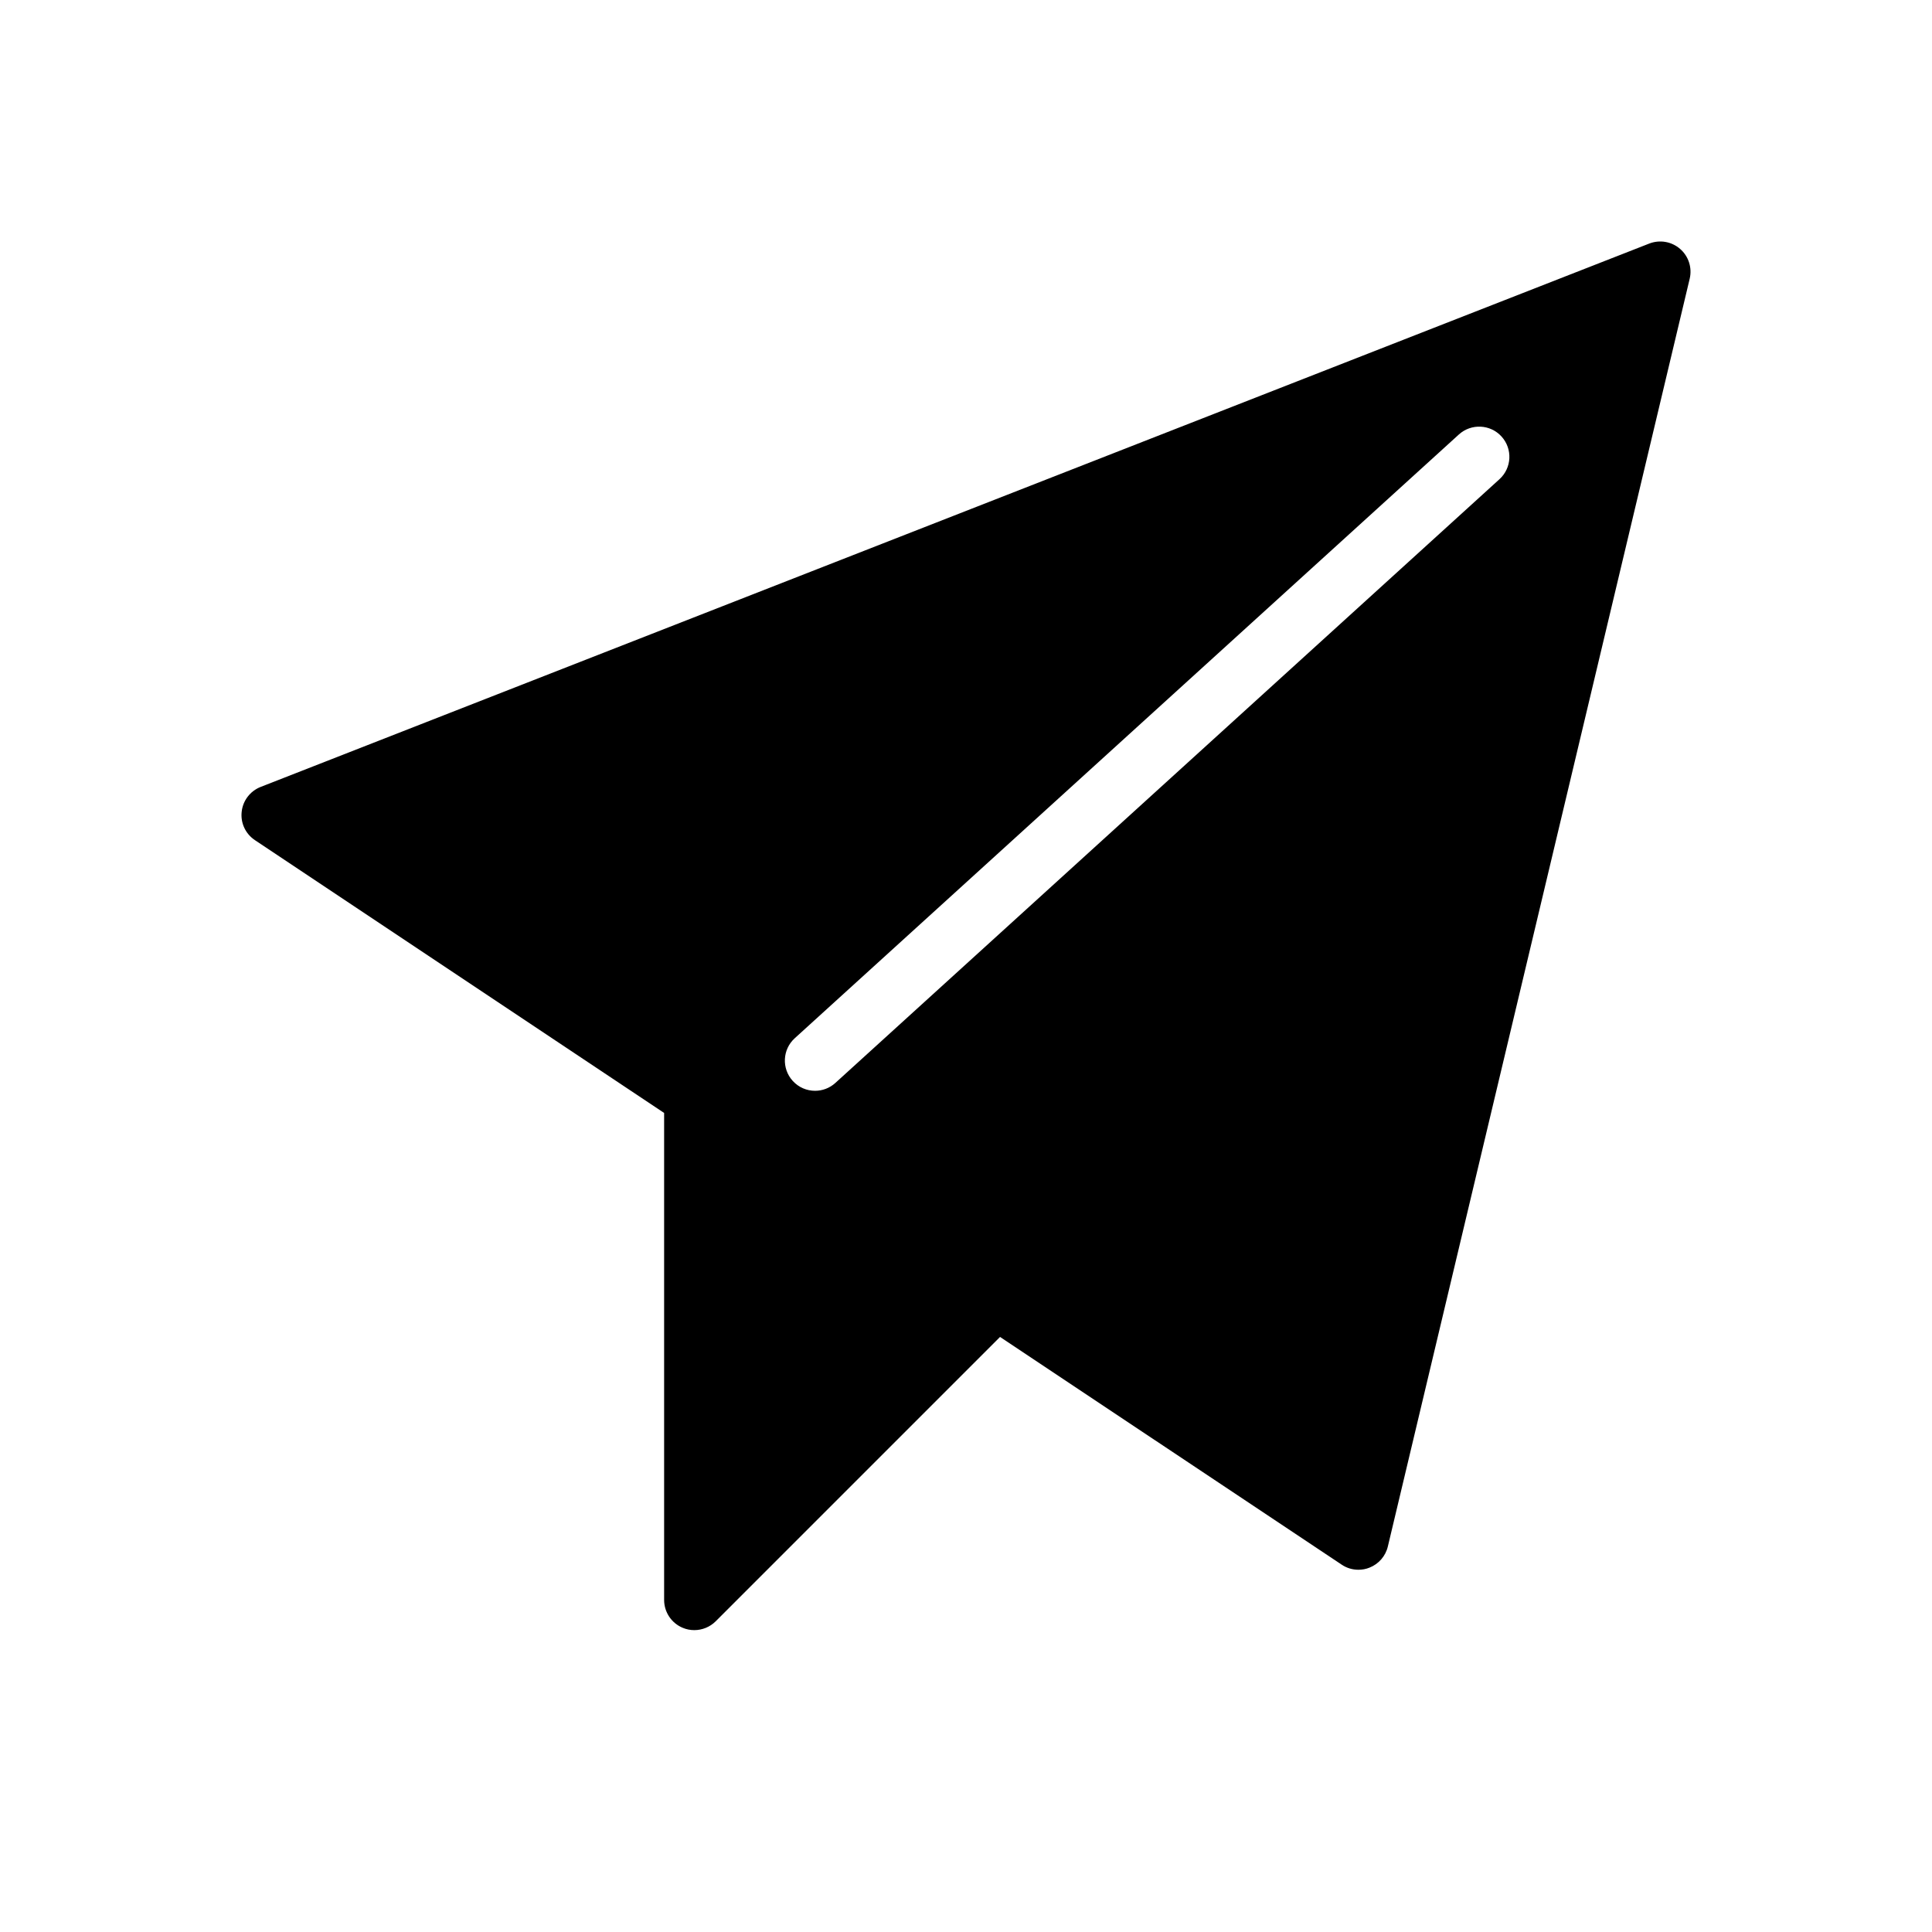 <svg version="1.1" xmlns="http://www.w3.org/2000/svg" width="32" height="32" viewBox="0 0 32 32">
<title>send</title>
<path d="M27.828 4.123c-0.141-0.123-0.337-0.156-0.511-0.089l-23 9c-0.173 0.068-0.295 0.227-0.314 0.412-0.021 0.186 0.064 0.366 0.22 0.47l6.777 4.518v8.066c0 0.202 0.122 0.385 0.309 0.462 0.061 0.026 0.127 0.038 0.191 0.038 0.13 0 0.258-0.051 0.354-0.146l4.71-4.71 5.659 3.772c0.083 0.056 0.179 0.084 0.277 0.084 0.062 0 0.124-0.011 0.183-0.035 0.152-0.060 0.266-0.19 0.304-0.35l5-21c0.042-0.18-0.018-0.37-0.159-0.492zM24.836 7.937l-11 10c-0.096 0.087-0.216 0.13-0.336 0.13-0.136 0-0.271-0.055-0.37-0.164-0.186-0.205-0.171-0.521 0.034-0.707l11-10c0.204-0.185 0.521-0.17 0.706 0.034 0.186 0.205 0.171 0.52-0.034 0.707z"></path>
</svg>
